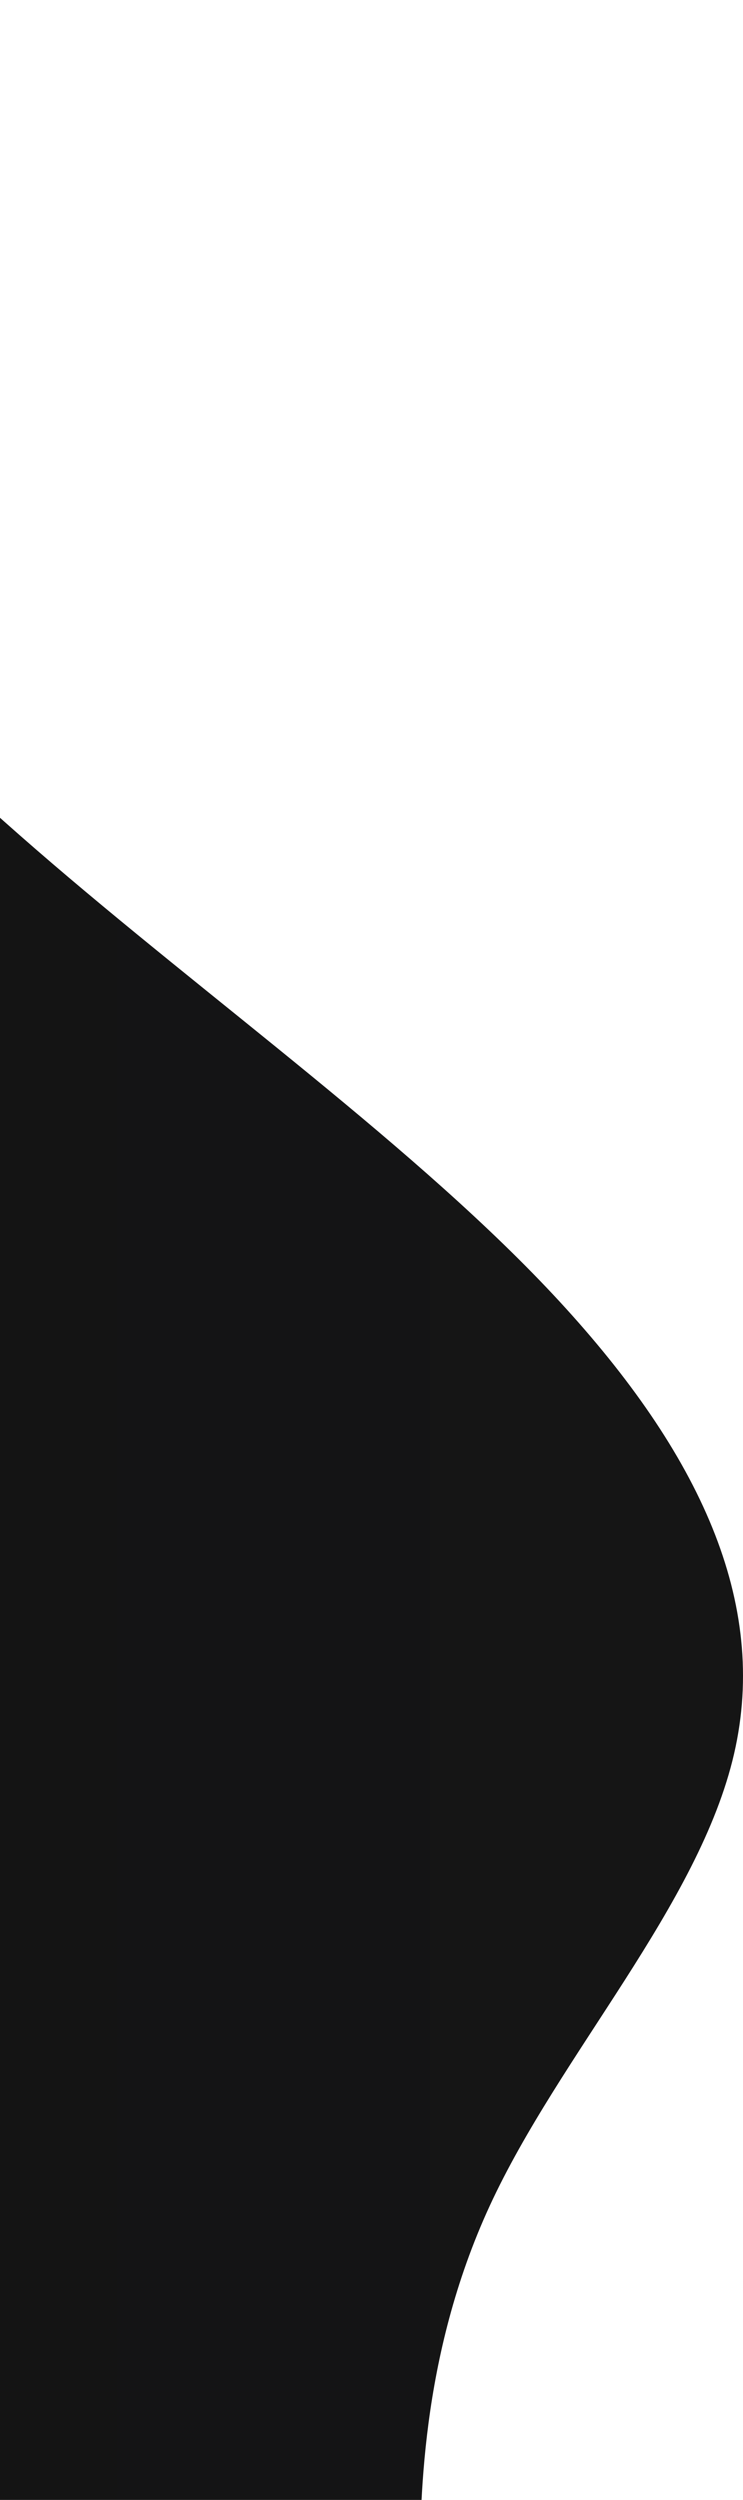 <svg viewBox="0 0 296 995" fill="none" xmlns="http://www.w3.org/2000/svg">
<path fill-rule="evenodd" clip-rule="evenodd" d="M167.257 1058V1028.3C167.257 997.7 167.257 938.3 195.079 878C222.901 817.7 278.544 758.3 292.455 698C306.366 637.7 278.544 578.3 222.901 518C167.257 457.7 83.792 398.3 14.237 338C-55.317 277.7 -110.961 218.3 -110.961 158C-110.961 97.7 -55.317 38.3 -27.495 7.7L0.326 -22H-417V7.7C-417 38.3 -417 97.7 -417 158C-417 218.3 -417 277.7 -417 338C-417 398.3 -417 457.7 -417 518C-417 578.3 -417 637.7 -417 698C-417 758.3 -417 817.7 -417 878C-417 938.3 -417 997.7 -417 1028.3V1058H167.257Z" fill="url(#paint0_linear_238_38)"/>
<defs>
<linearGradient id="paint0_linear_238_38" x1="-417" y1="518" x2="296" y2="518" gradientUnits="userSpaceOnUse">
<stop offset="0.3" stop-color="#131314"/>
<stop offset="1" stop-color="#151515"/>
</linearGradient>
</defs>
</svg>
